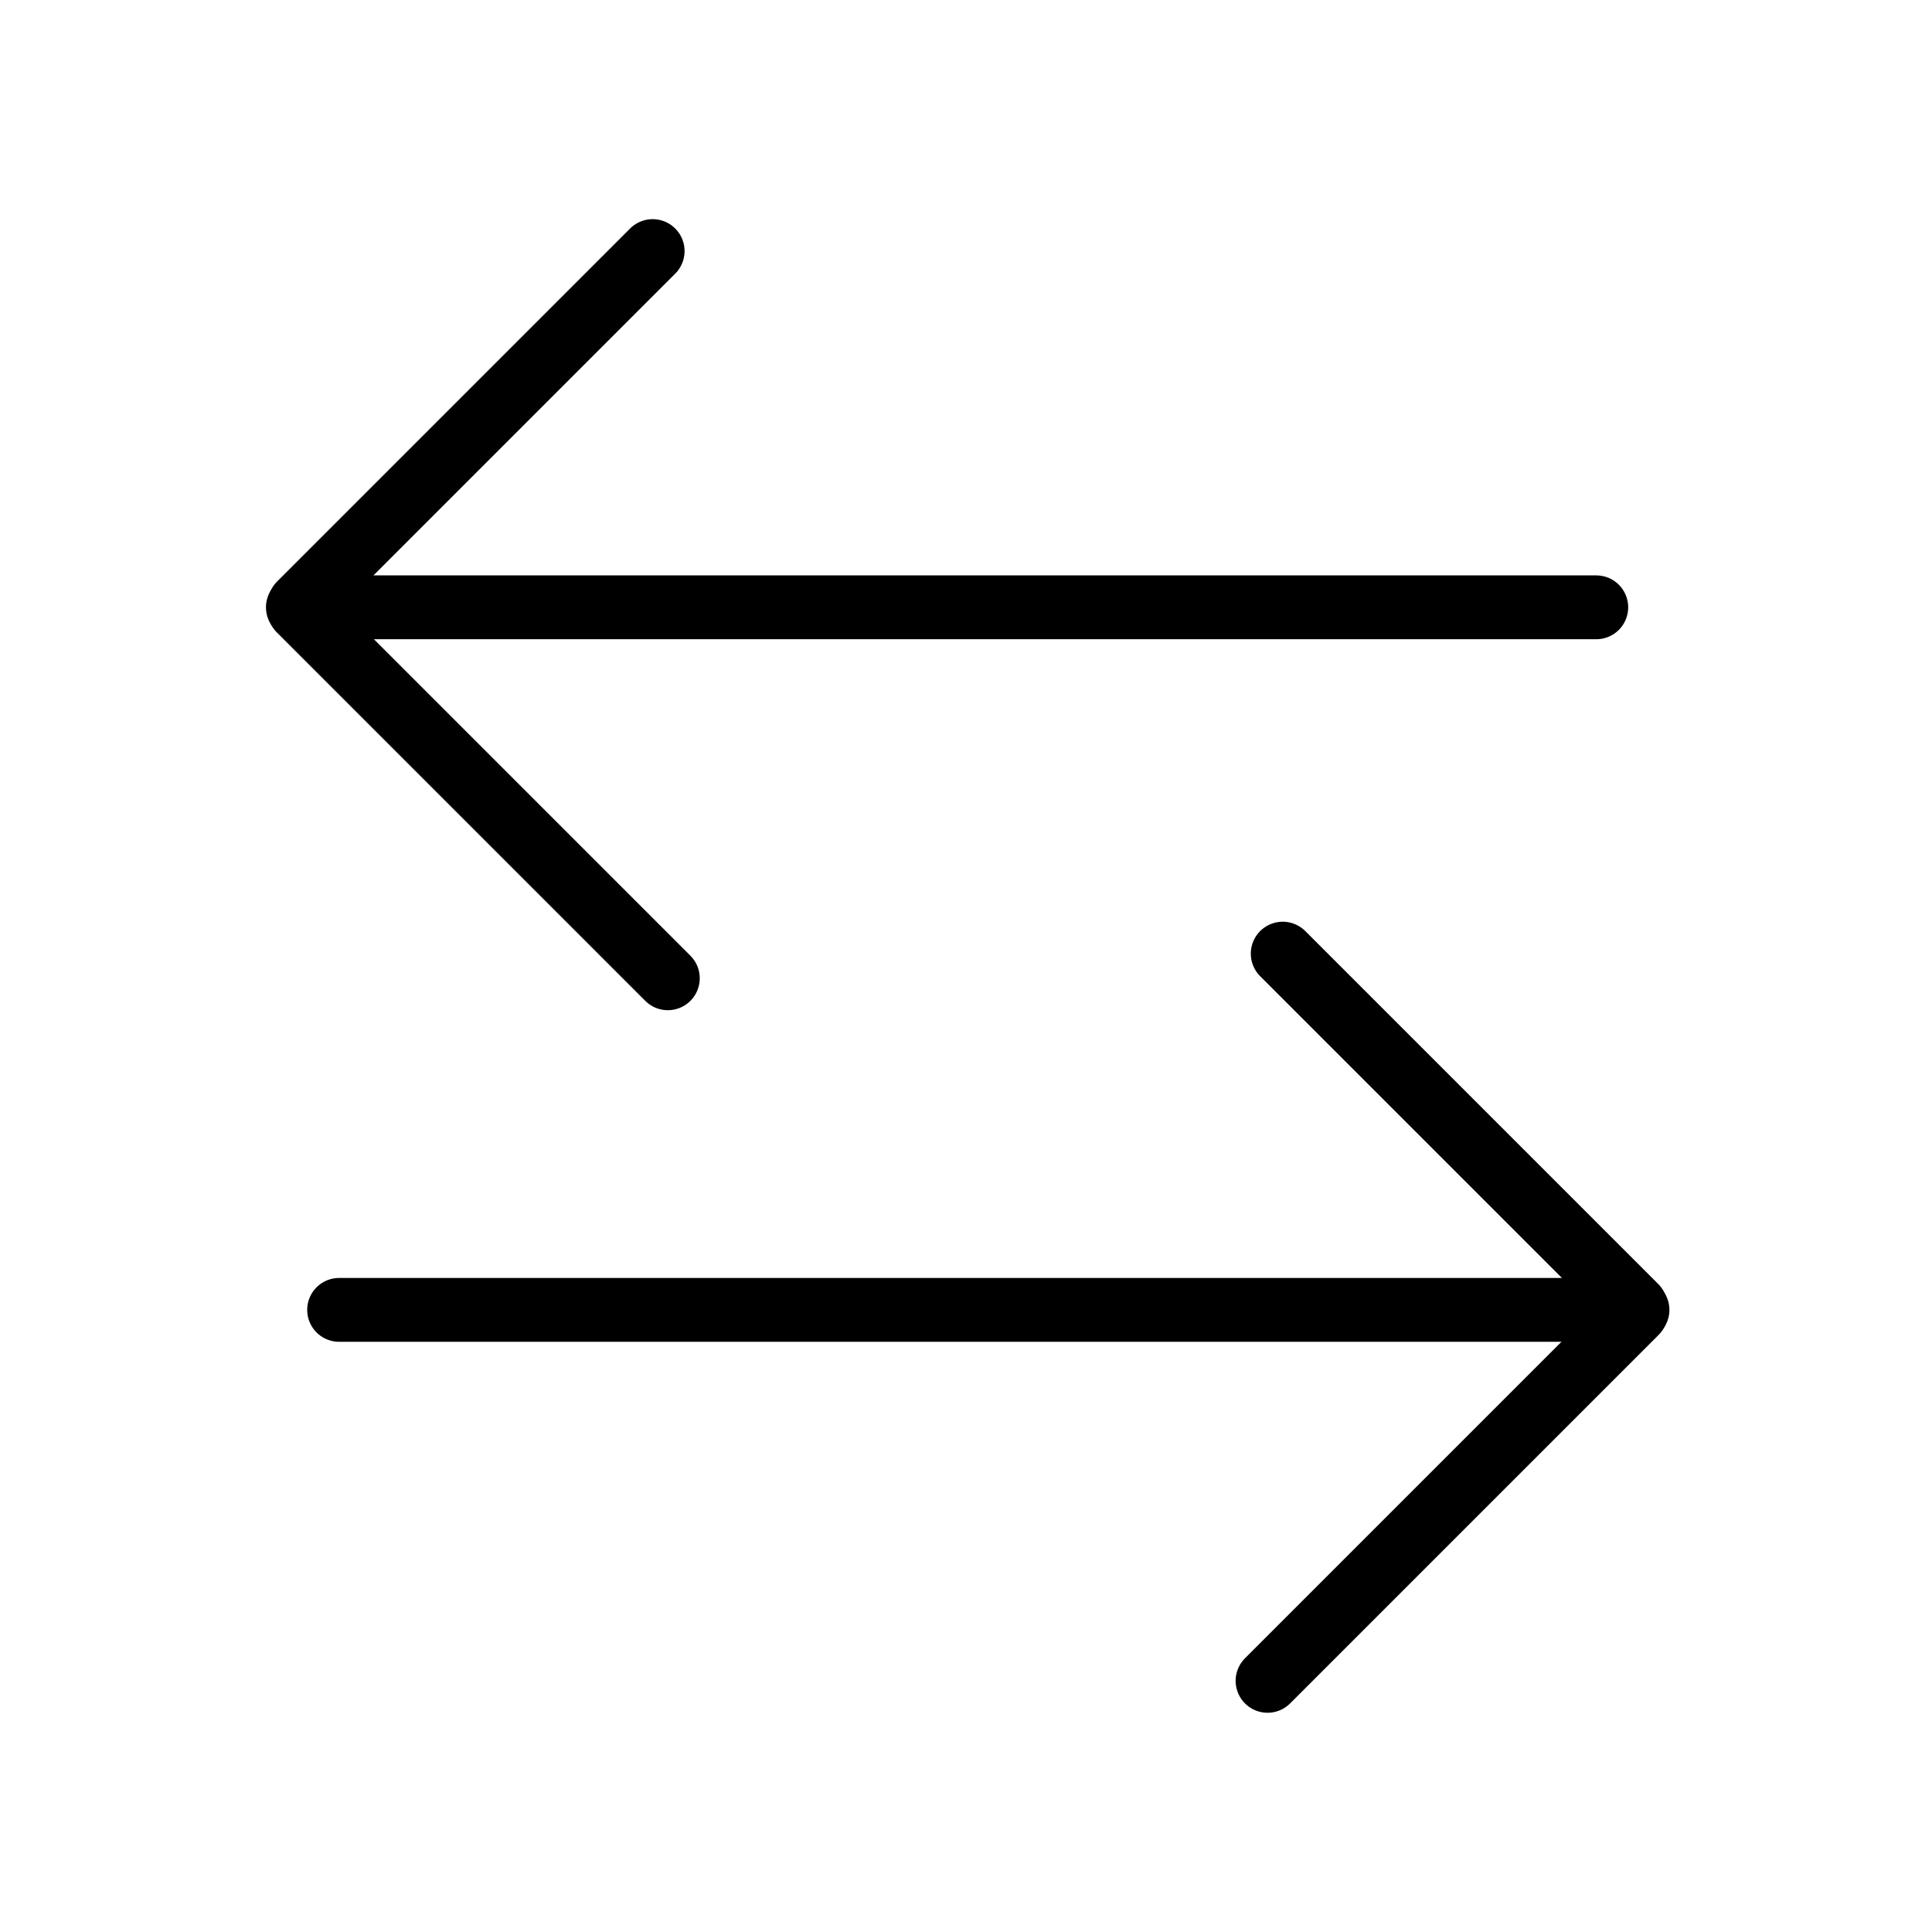 <svg width="454" height="454" viewBox="0 0 454 454" fill="none" xmlns="http://www.w3.org/2000/svg">
<rect width="454" height="454" fill="white"/>
<path d="M384.793 307.807L79.686 307.807" stroke="black" stroke-width="15" stroke-linecap="round"/>
<path d="M297.86 394.98L384.428 308.413" stroke="black" stroke-width="15" stroke-linecap="round"/>
<path d="M301.426 224.095L384.362 307.031" stroke="black" stroke-width="15" stroke-linecap="round"/>
<path d="M70 142.712L375.107 142.712" stroke="black" stroke-width="15" stroke-linecap="round"/>
<path d="M156.932 229.885L70.364 143.317" stroke="black" stroke-width="15" stroke-linecap="round"/>
<path d="M153.367 59L70.431 141.936" stroke="black" stroke-width="15" stroke-linecap="round"/>
</svg>
